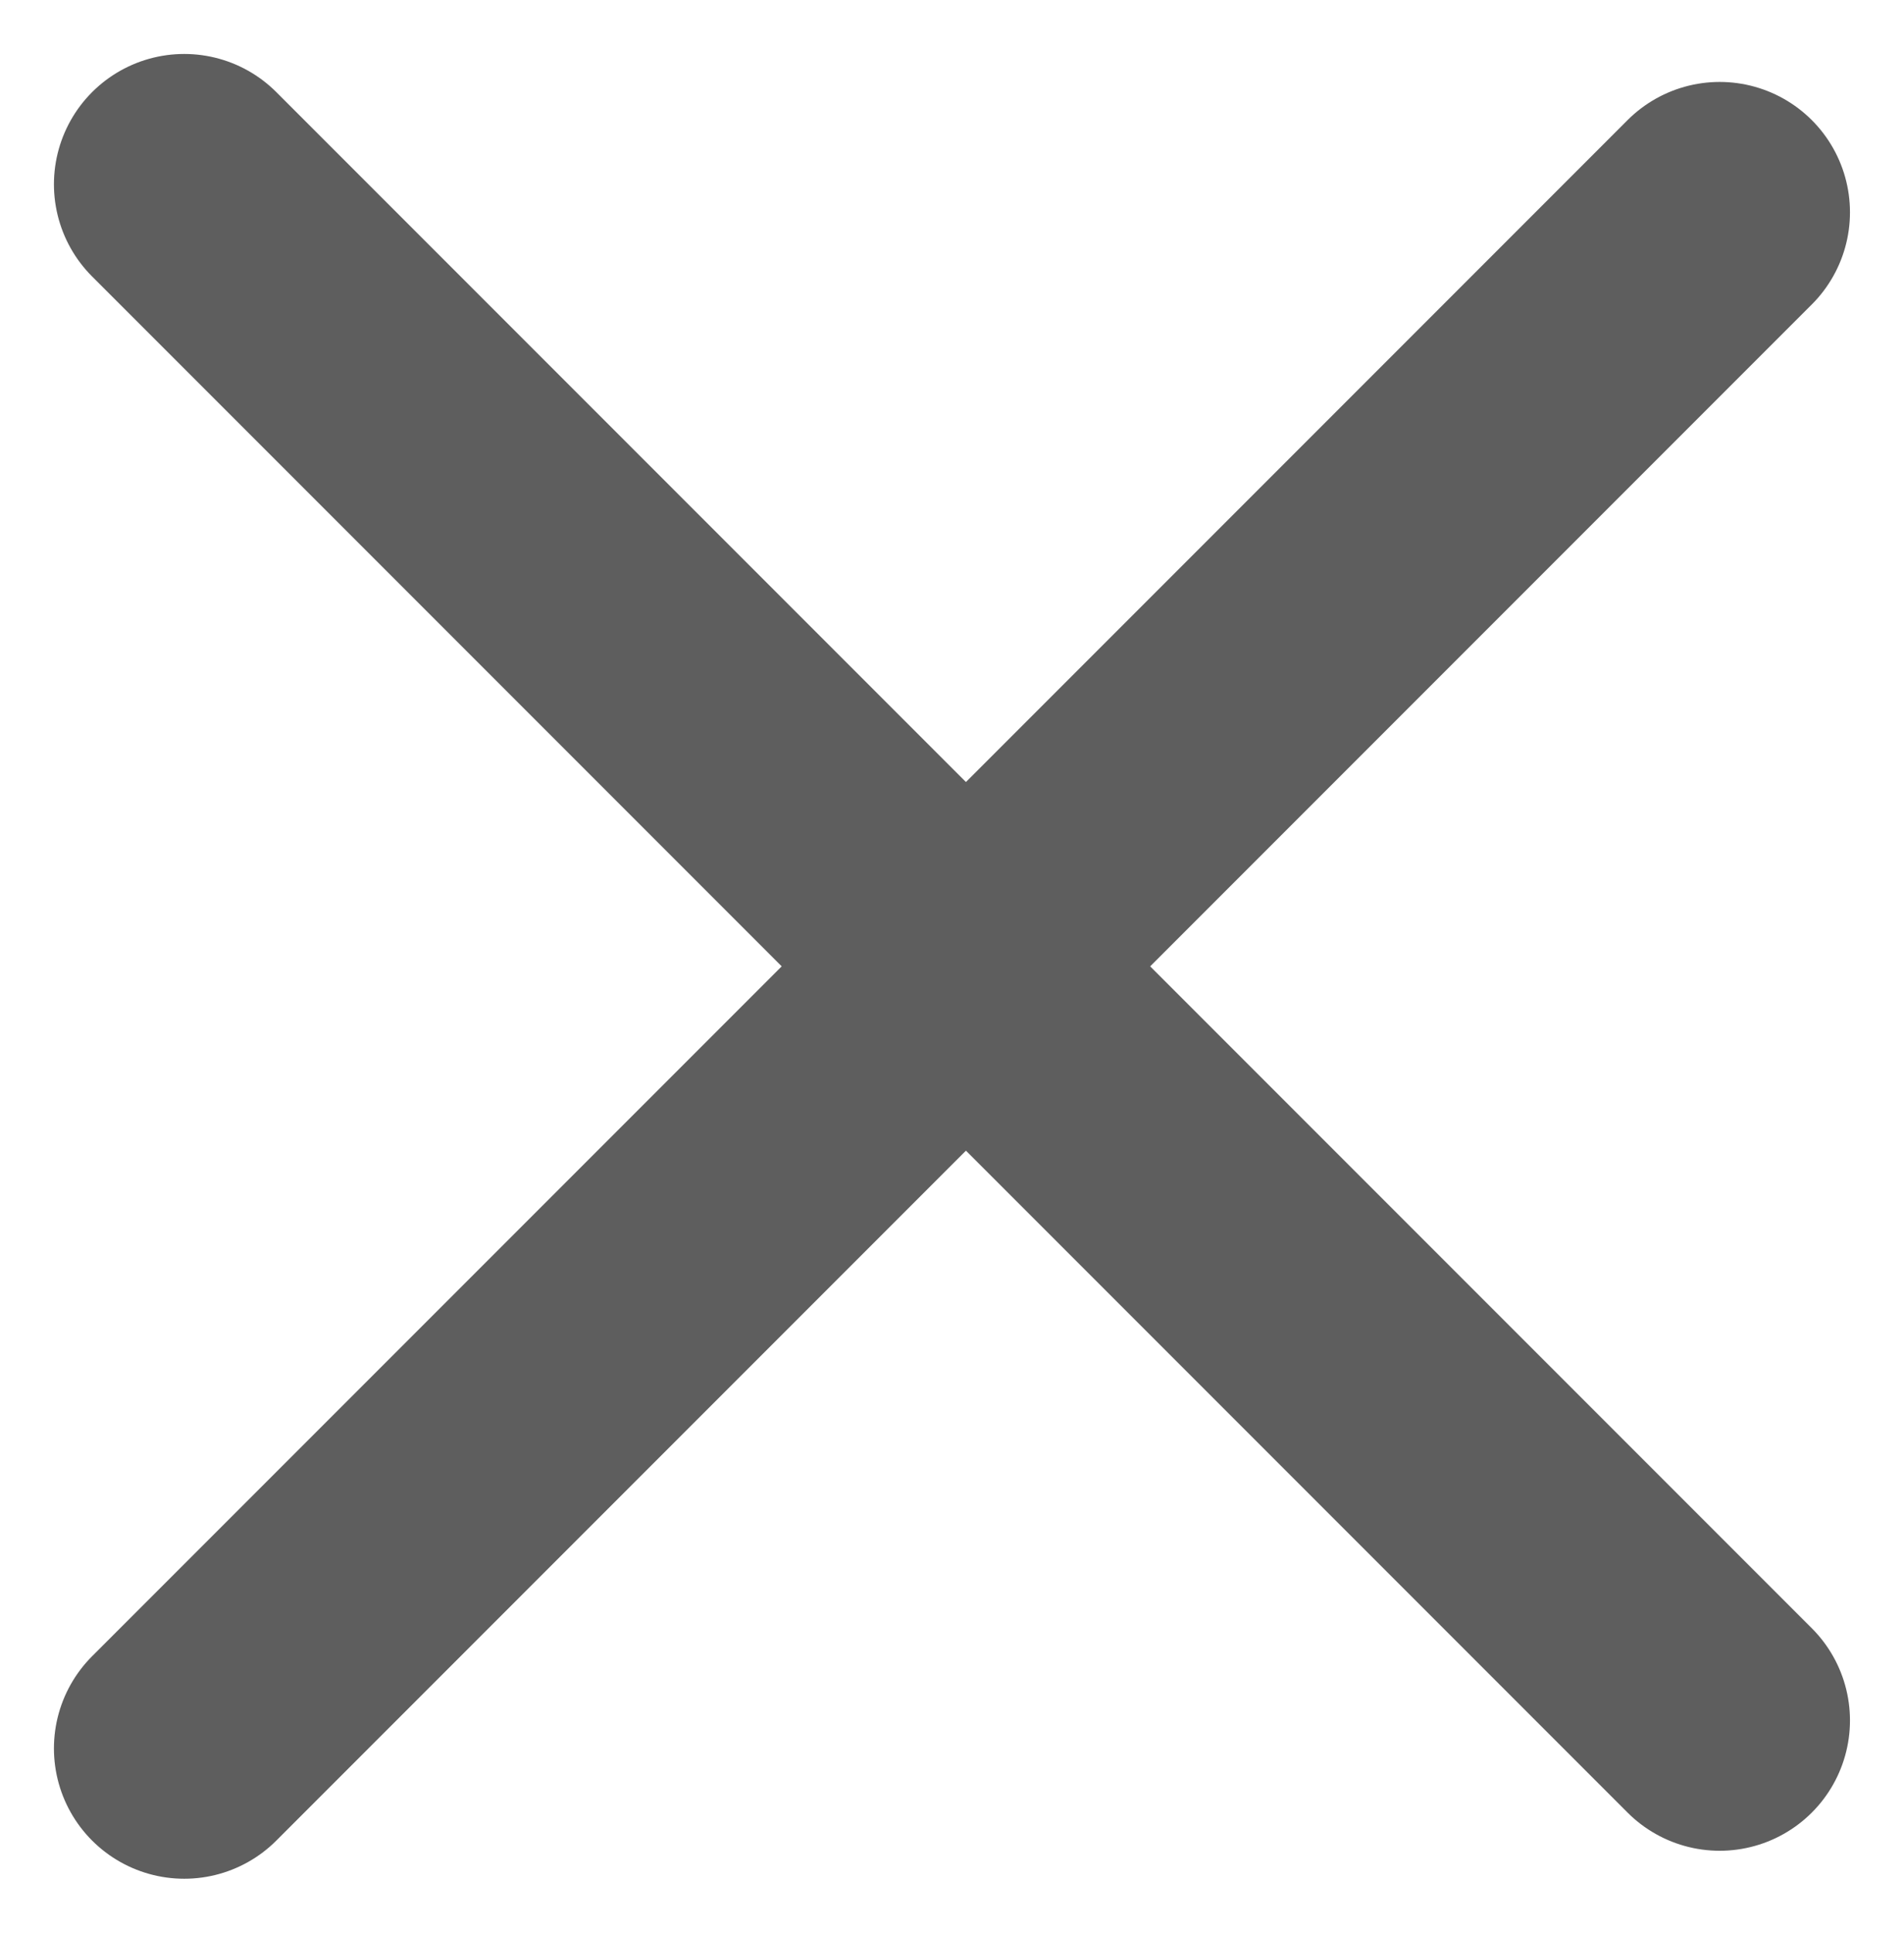 <svg xmlns="http://www.w3.org/2000/svg" width="21.921" height="22.243" viewBox="0 0 21.921 22.243">
  <g id="cancel" transform="translate(-290.058 -219.144)">
    <path id="Path_10" data-name="Path 10" d="M292.179,221.265l17.678,17.678m-17.678.322,17.678-17.678" fill="none" stroke="#5e5e5e" stroke-linecap="round" stroke-linejoin="round" stroke-width="3"/>
  </g>
</svg>
